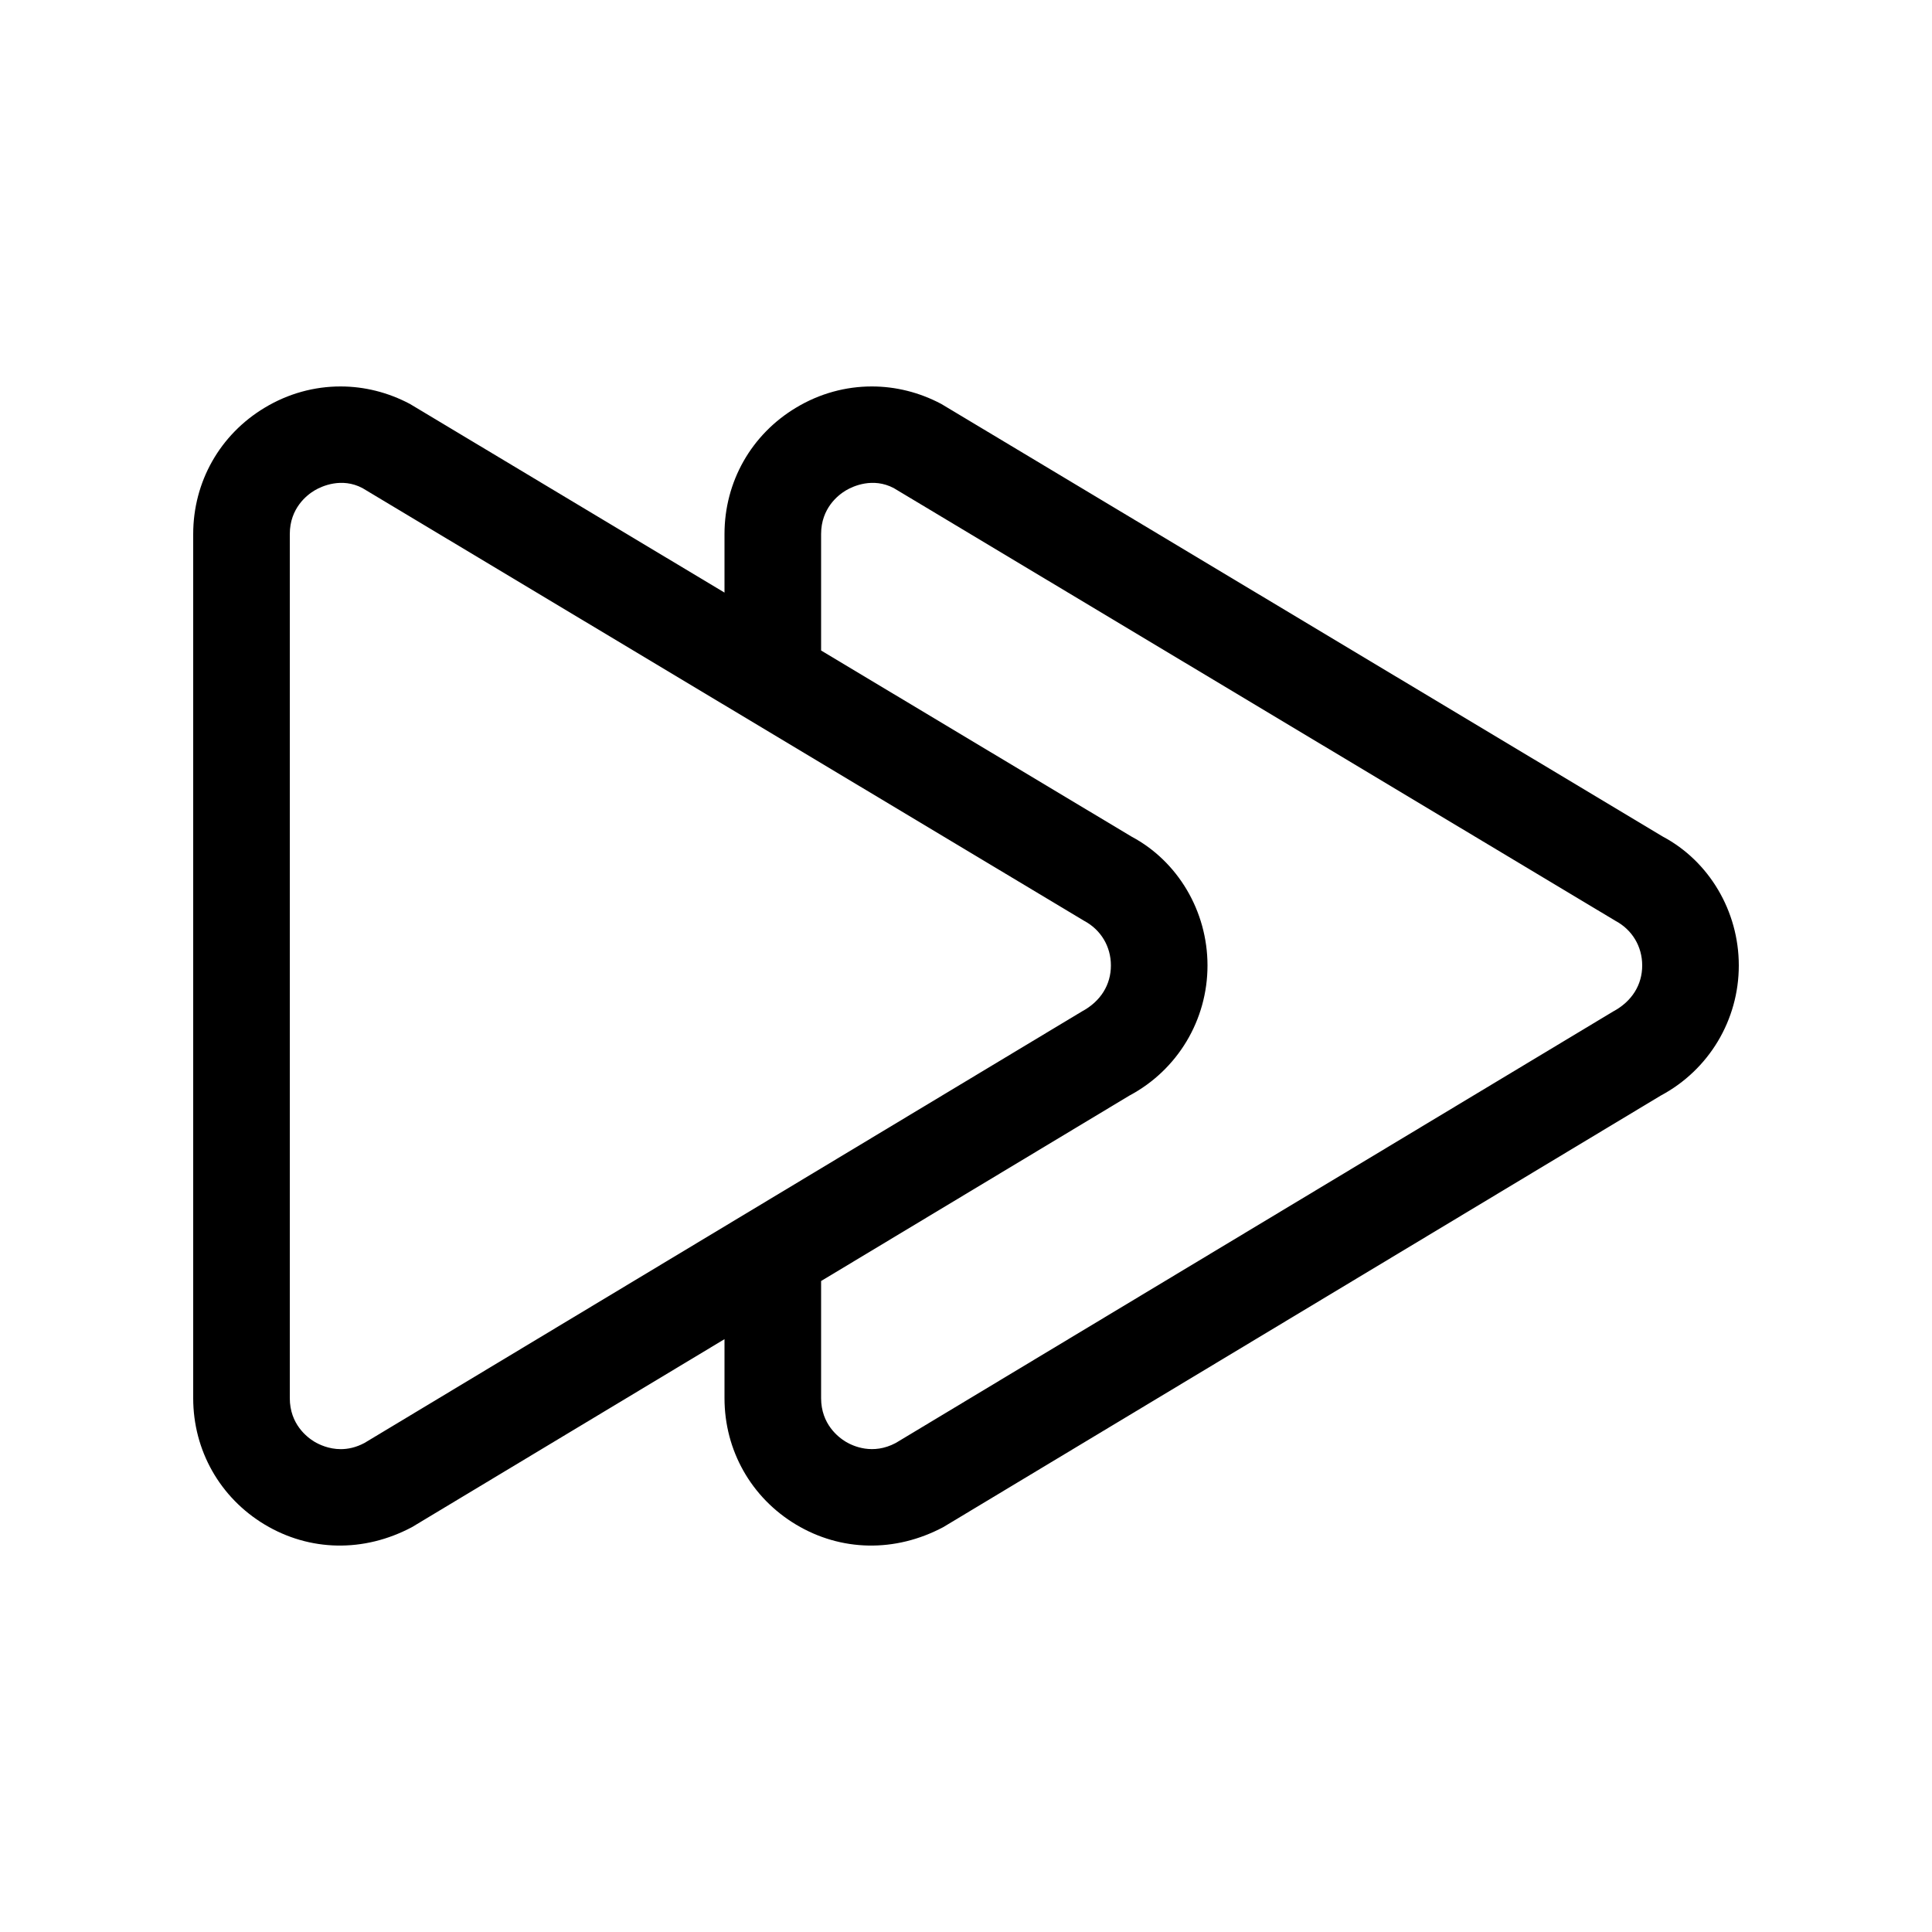 <?xml version="1.0" encoding="utf-8"?>
<!-- Generator: Adobe Illustrator 22.0.1, SVG Export Plug-In . SVG Version: 6.00 Build 0)  -->
<svg version="1.1" id="Layer_1" xmlns="http://www.w3.org/2000/svg" xmlns:xlink="http://www.w3.org/1999/xlink" x="0px" y="0px"
	 viewBox="0 0 40 40" style="enable-background:new 0 0 40 40;" xml:space="preserve">
<path d="M5.481,31.565c0.927,0.556,2.051,0.584,3.051,0.051L15,27.726v1.222c0,1.082,0.554,2.061,1.481,2.617
	c0.927,0.556,2.051,0.584,3.051,0.051l14.852-8.933C35.381,22.151,36,21.119,36,19.989
	c0-1.129-0.619-2.16-1.571-2.667l-14.941-8.959c-0.454-0.241-0.946-0.362-1.438-0.362
	c-0.541,0-1.082,0.146-1.568,0.439C15.554,8.996,15,9.975,15,11.057v1.212L8.487,8.363
	C8.033,8.122,7.541,8.001,7.05,8.001c-0.541,0-1.082,0.146-1.568,0.439C4.554,8.996,4,9.975,4,11.057v17.891
	C4,30.029,4.554,31.008,5.481,31.565z M17,11.057c0-0.537,0.357-0.81,0.511-0.902
	c0.154-0.092,0.562-0.275,0.991-0.051l14.941,8.959C33.792,19.248,34,19.595,34,19.989
	c0,0.396-0.208,0.742-0.602,0.953l-14.852,8.933c-0.475,0.253-0.882,0.066-1.035-0.025
	C17.357,29.757,17,29.485,17,28.947v-2.425l6.385-3.84C24.381,22.151,25,21.119,25,19.989
	c0-1.129-0.619-2.16-1.571-2.667L17,13.468V11.057z M6,11.057c0-0.537,0.357-0.81,0.511-0.902
	c0.154-0.092,0.564-0.275,0.991-0.051l14.941,8.959C22.792,19.248,23,19.595,23,19.989
	c0,0.396-0.208,0.742-0.602,0.953L7.546,29.875c-0.176,0.094-0.343,0.128-0.49,0.128
	c-0.251,0-0.448-0.096-0.545-0.153C6.357,29.757,6,29.485,6,28.947V11.057z"/>
</svg>
